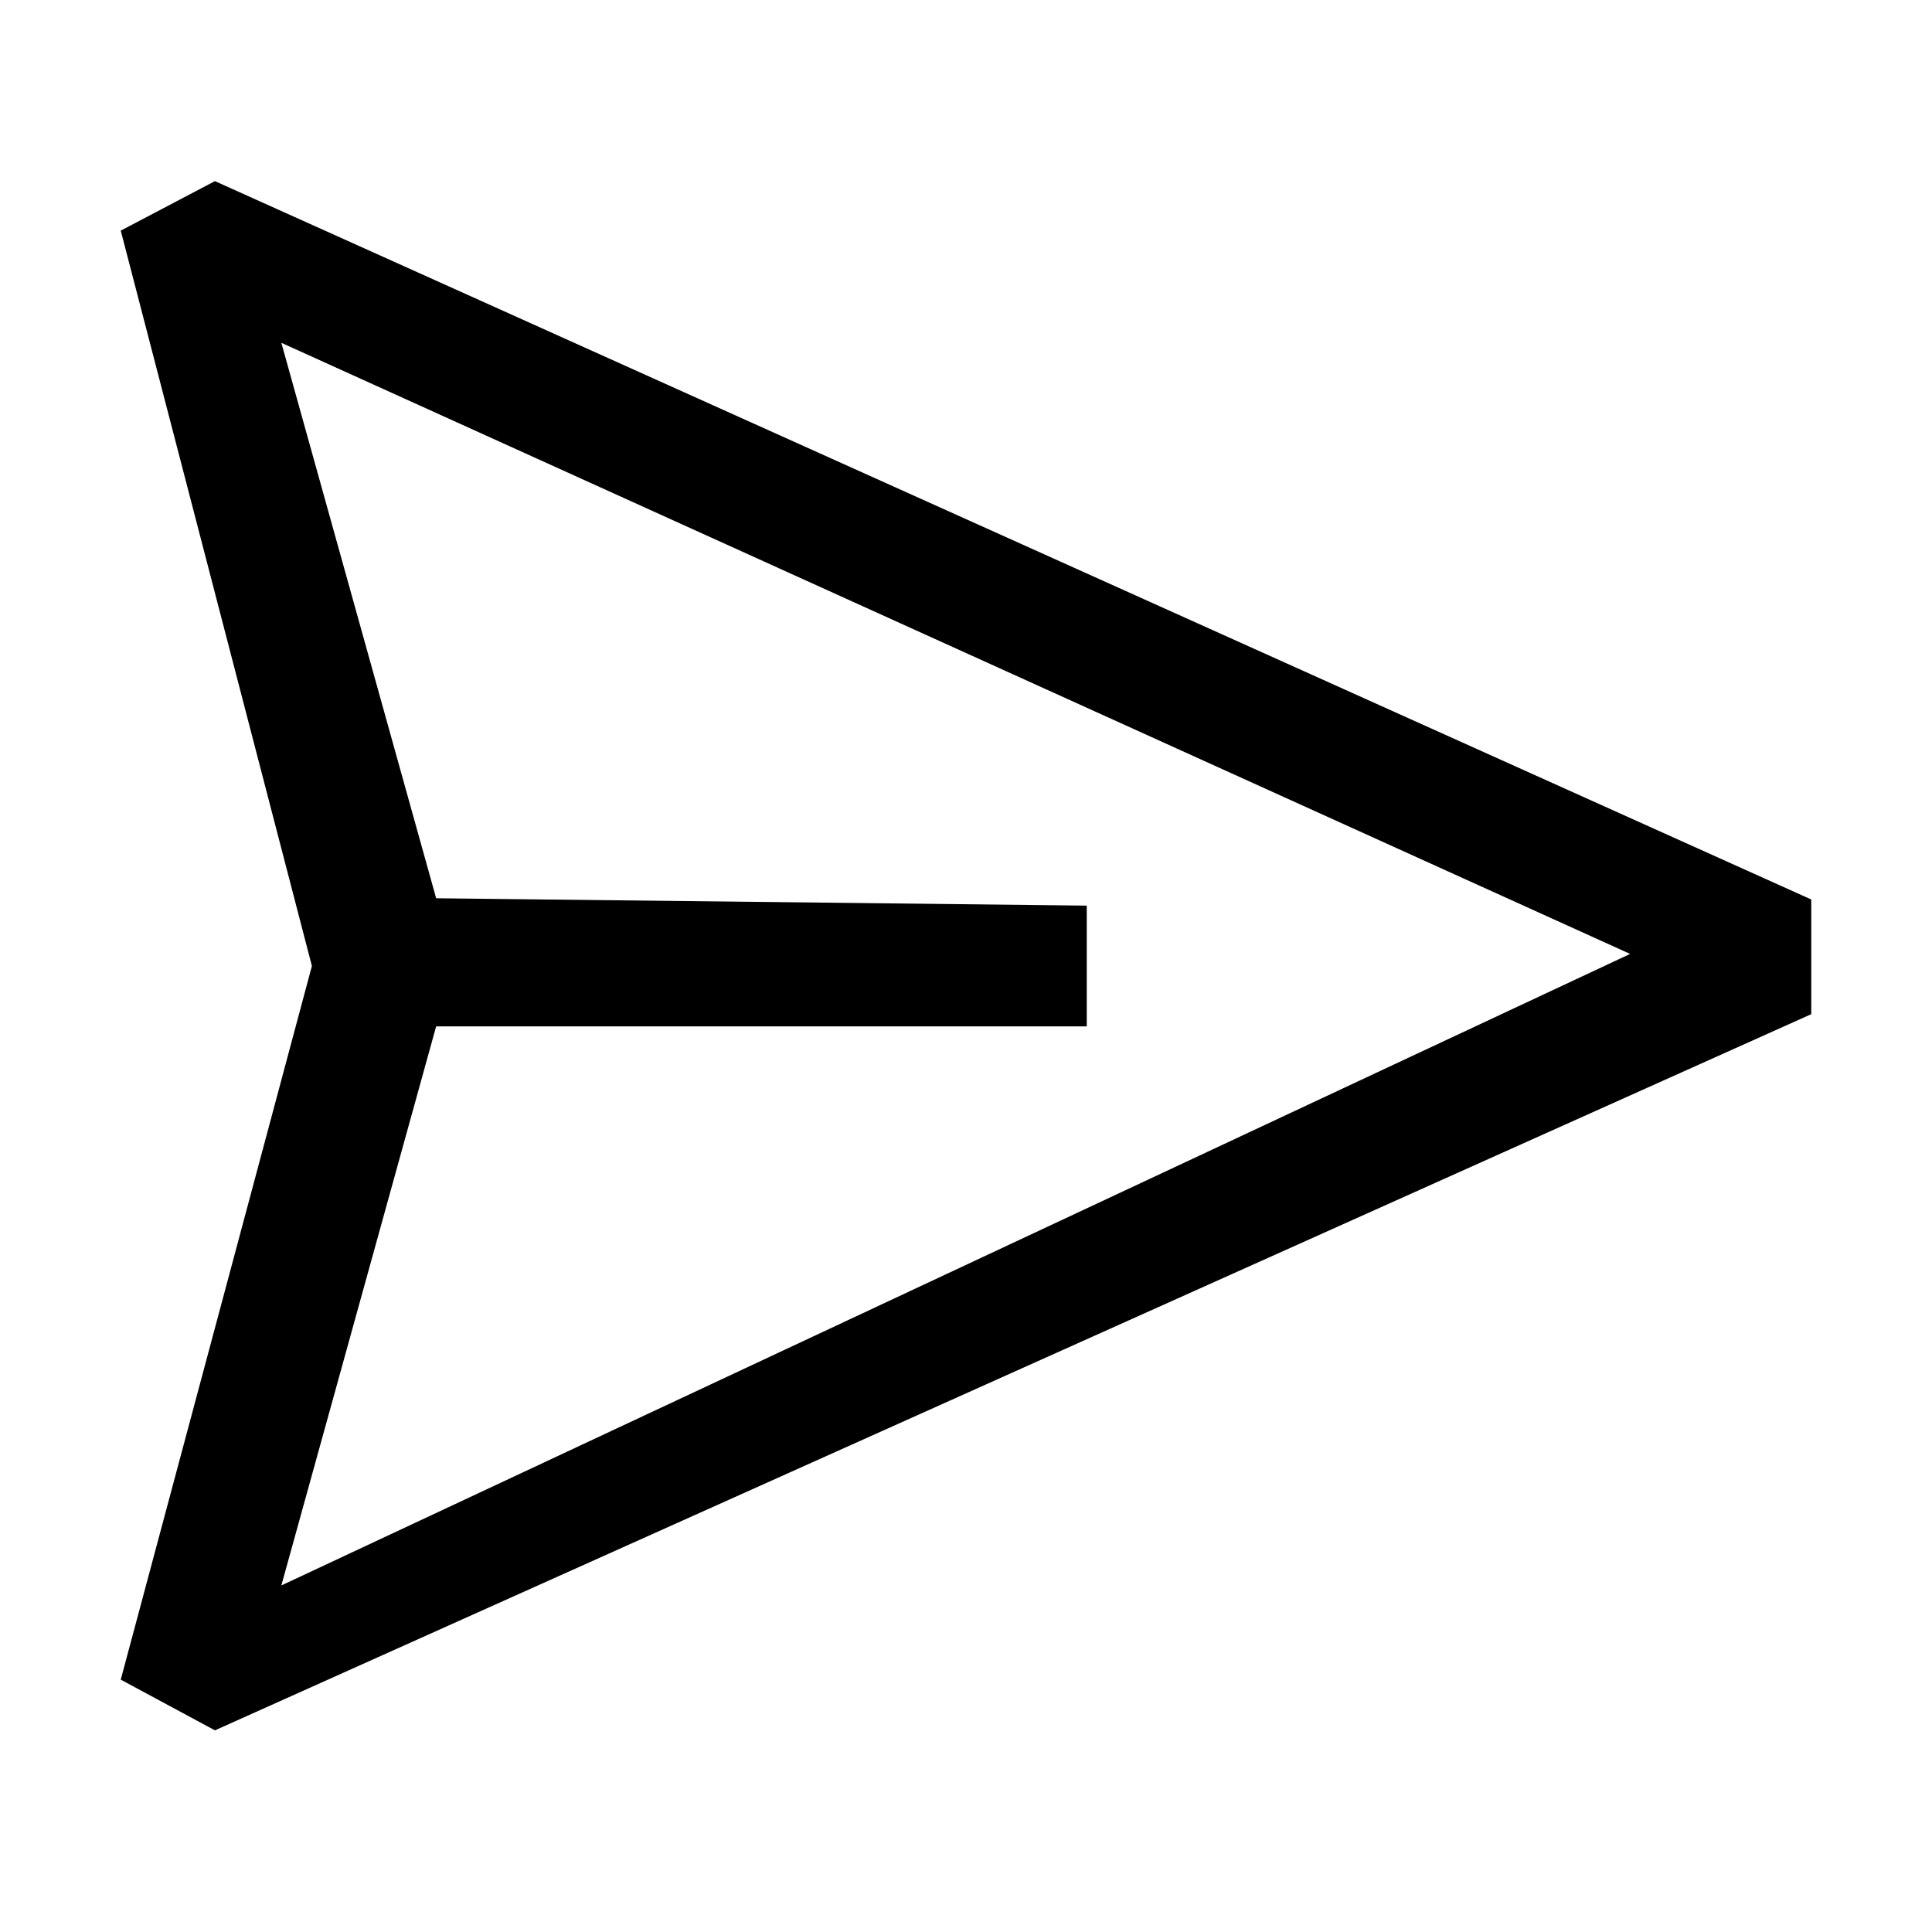 <svg xmlns="http://www.w3.org/2000/svg" width="1em" height="1em" viewBox="0 0 16 16"><path fill="currentColor" d="m1 1.91l.78-.41L15 7.449v.95L1.78 14.33L1 13.91L2.583 8zM3.612 8.5L2.33 13.13L13.5 7.9L2.33 2.839l1.282 4.6L9 7.5v1z"/></svg>